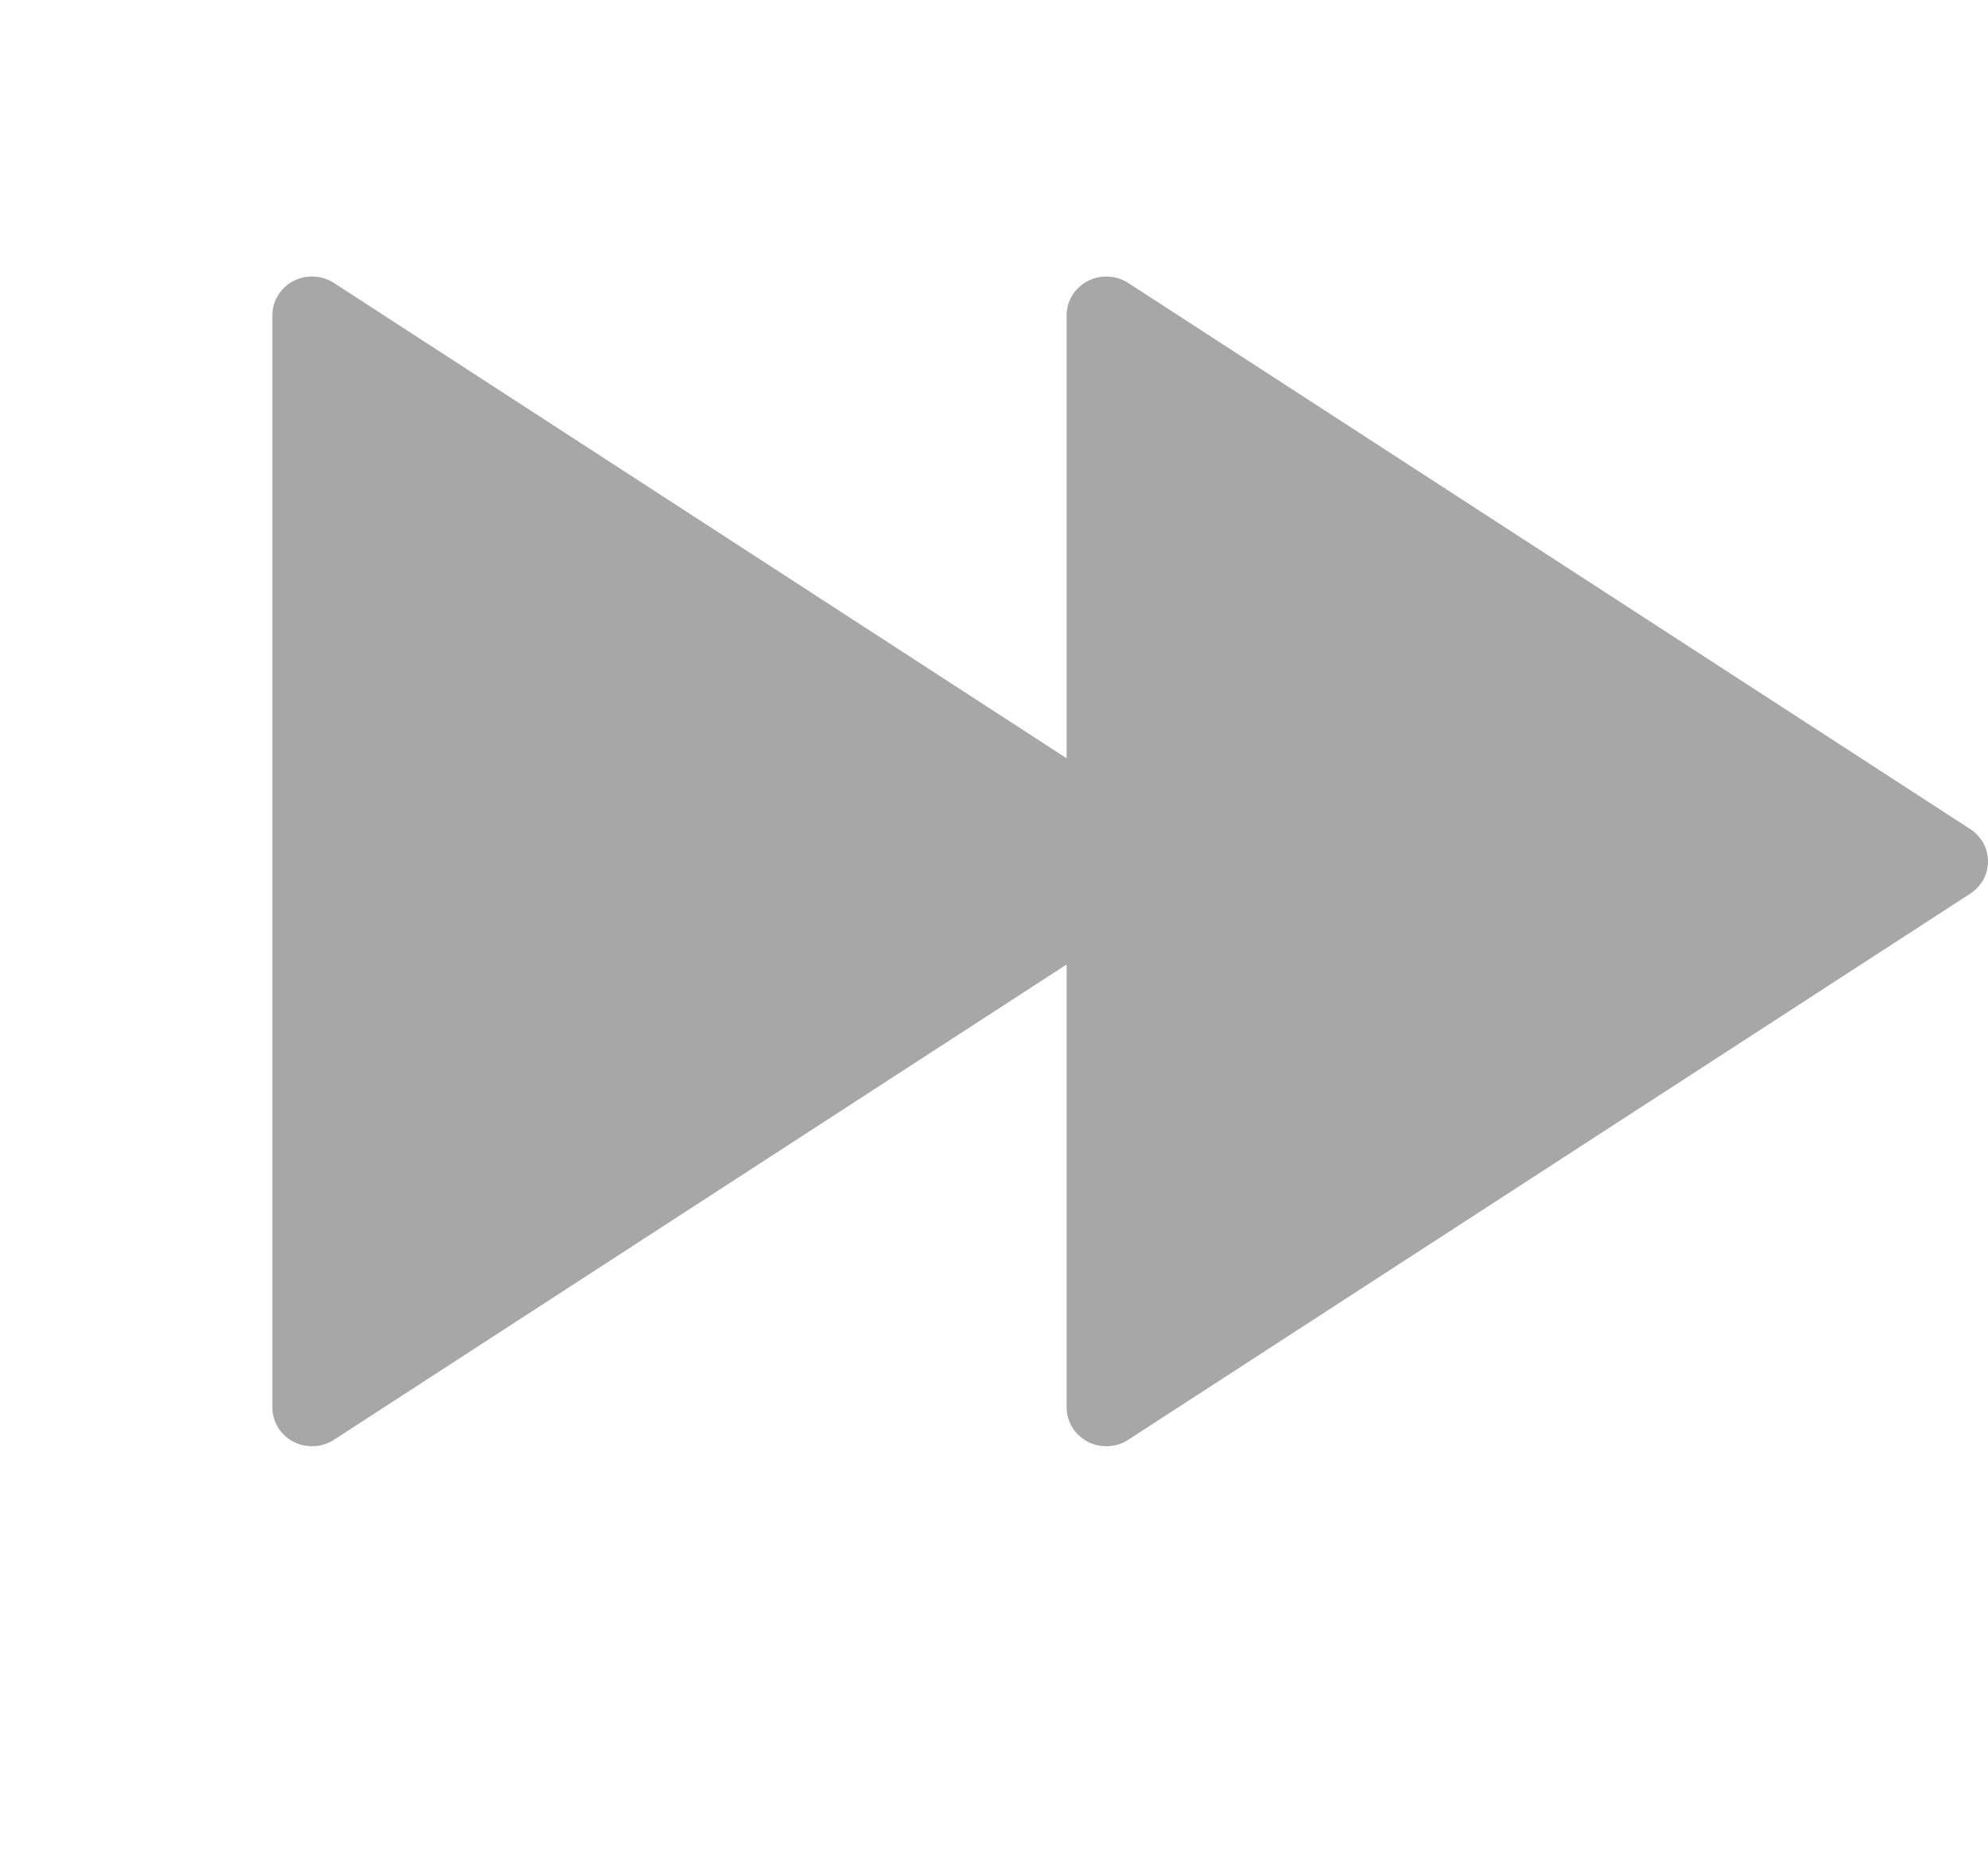 <svg width="15" height="14" viewBox="0 0 15 14" fill="none" xmlns="http://www.w3.org/2000/svg">
<path d="M8.048 7.278L2.521 10.864C2.475 10.894 2.423 10.911 2.369 10.913C2.315 10.916 2.261 10.904 2.213 10.879C2.165 10.854 2.125 10.817 2.098 10.772C2.07 10.726 2.055 10.675 2.055 10.622V2.378C2.055 2.325 2.07 2.274 2.098 2.228C2.125 2.183 2.165 2.146 2.213 2.121C2.261 2.096 2.315 2.084 2.369 2.087C2.423 2.09 2.475 2.106 2.521 2.136L8.048 5.722V2.378C8.048 2.325 8.063 2.274 8.091 2.228C8.119 2.183 8.159 2.146 8.207 2.121C8.254 2.096 8.308 2.084 8.362 2.087C8.417 2.09 8.469 2.106 8.514 2.136L14.867 6.257C14.908 6.284 14.941 6.32 14.965 6.362C14.988 6.405 15 6.452 15 6.5C15 6.548 14.988 6.595 14.965 6.638C14.941 6.68 14.908 6.716 14.867 6.743L8.514 10.864C8.469 10.894 8.417 10.911 8.362 10.913C8.308 10.916 8.254 10.904 8.207 10.879C8.159 10.854 8.119 10.817 8.091 10.772C8.063 10.726 8.048 10.675 8.048 10.622V7.278Z" fill="#A7A7A7"/>
</svg>
